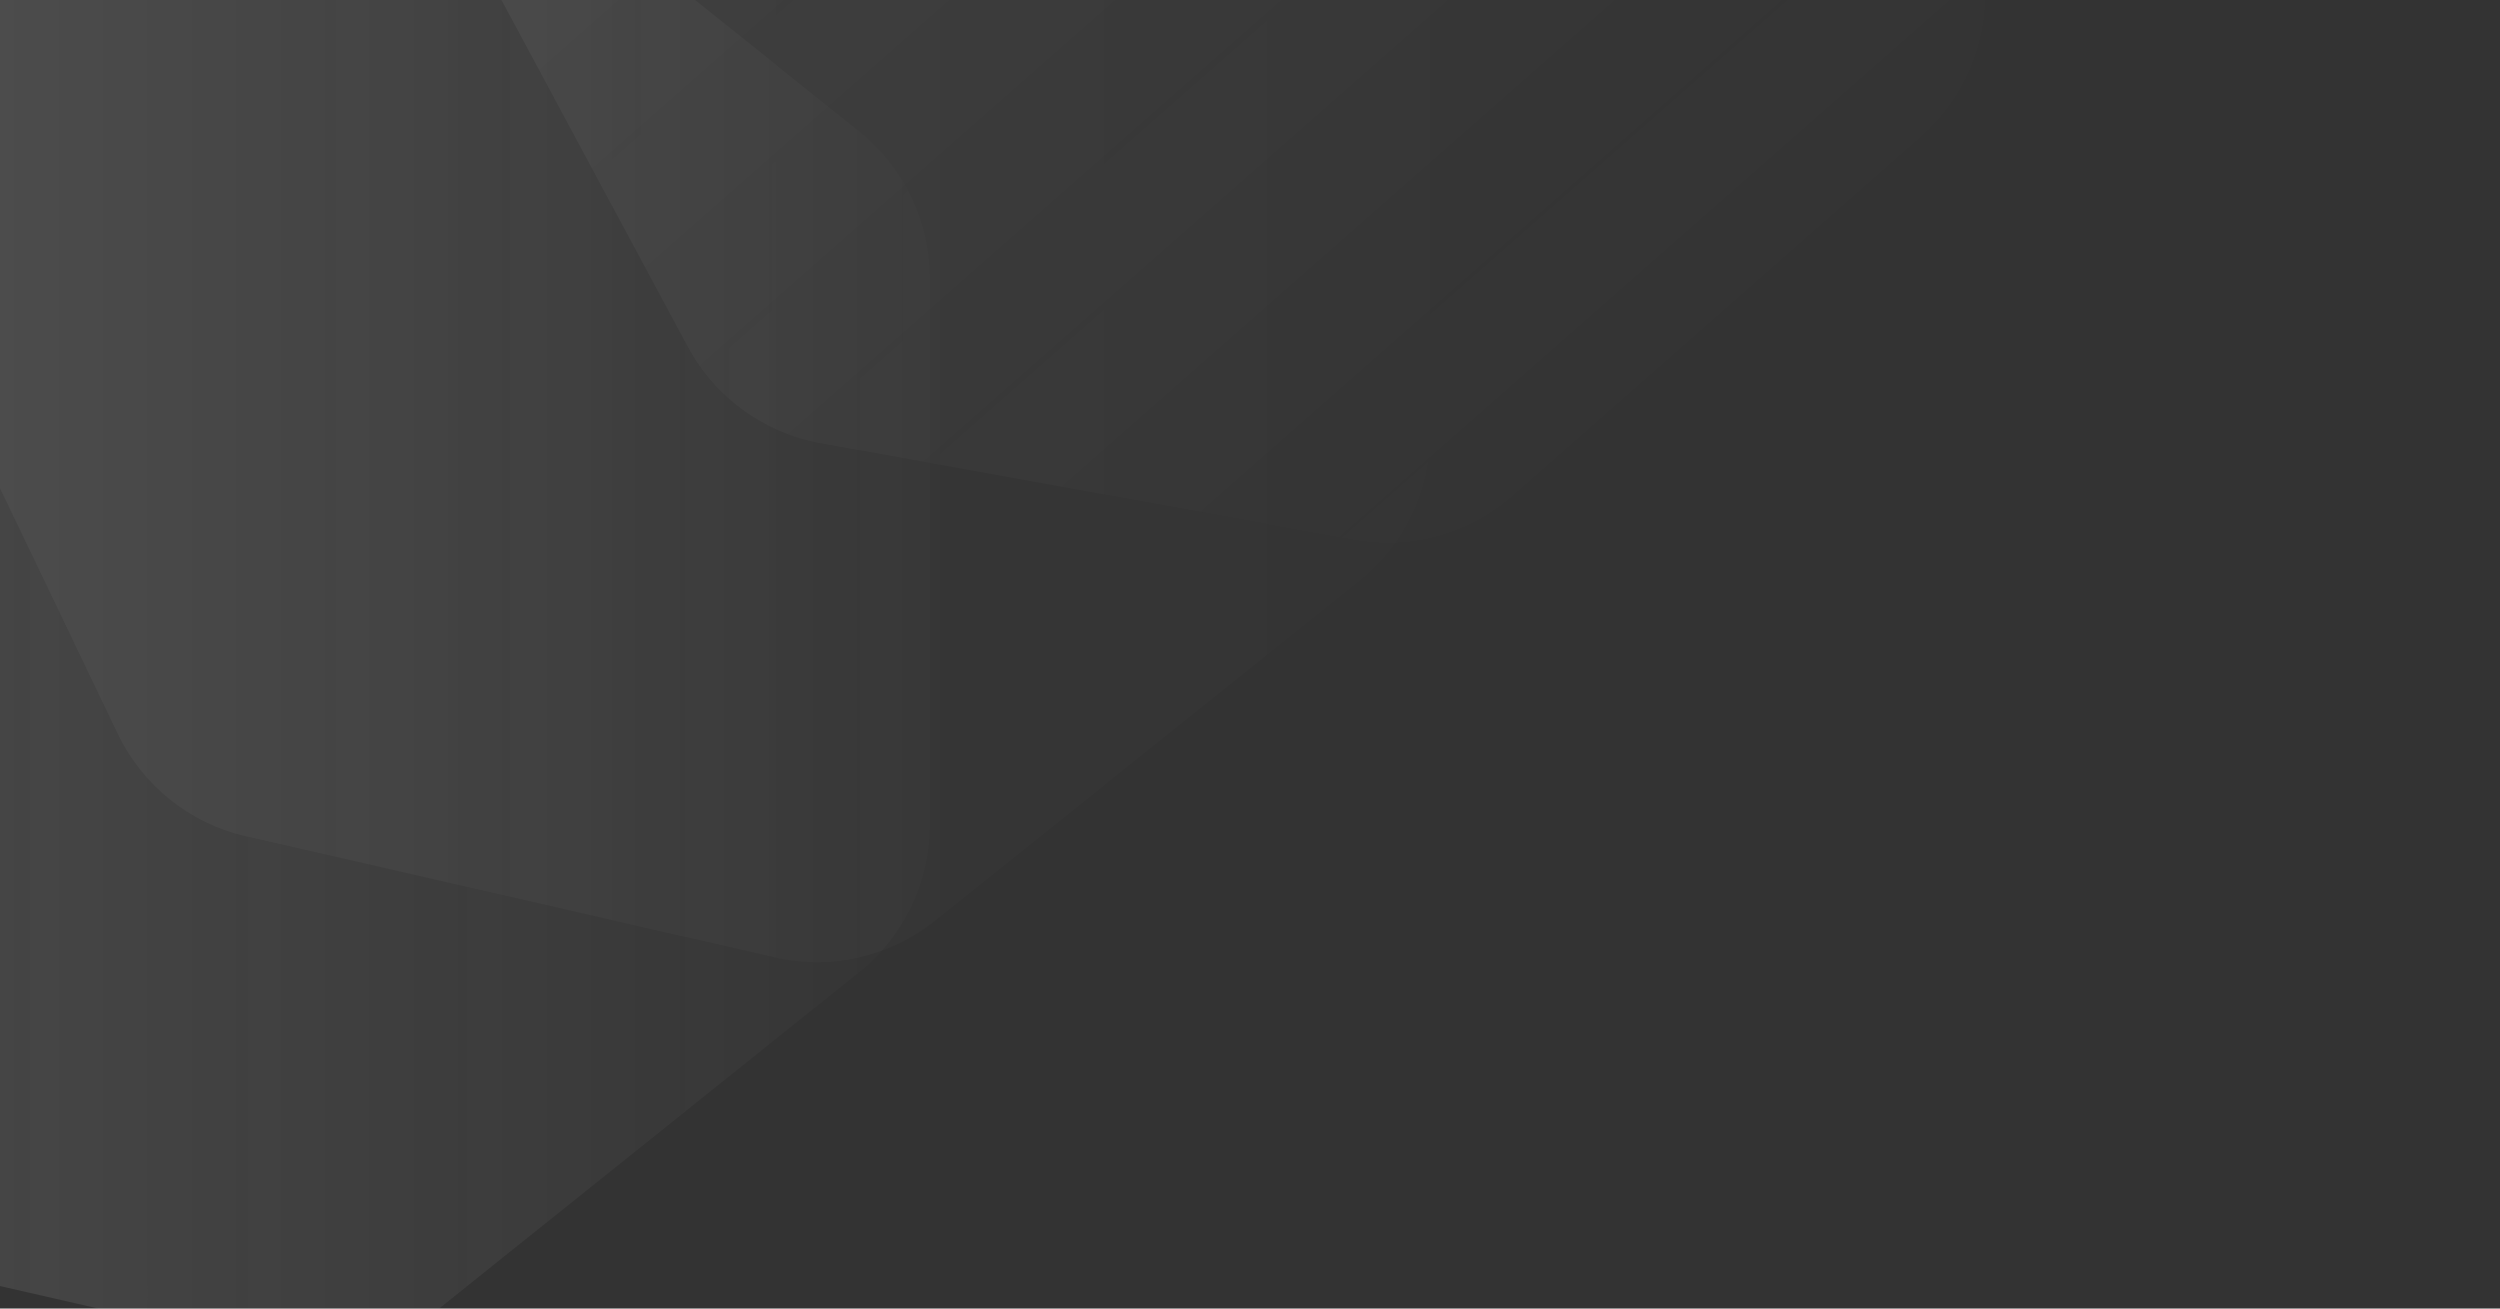 <svg width="363" height="190" viewBox="0 0 363 190" fill="none" xmlns="http://www.w3.org/2000/svg">
<rect x="0" y="0" width="363" height="190" fill="#333333" stroke="none"/>
<mask id="mask0_3202_1213" style="mask-type:alpha" maskUnits="userSpaceOnUse" x="-3" y="-32" width="370" height="238">
<rect x="-2.992" y="205.215" width="237.214" height="369.349" transform="rotate(-90 -2.992 205.215)" fill="#8CFFF8"/>
<rect x="-2.324" y="204.547" width="235.878" height="368.012" transform="rotate(-90 -2.324 204.547)" stroke="url(#paint0_linear_3202_1213)" stroke-opacity="0.5" stroke-width="1.336"/>
</mask>
<g mask="url(#mask0_3202_1213)">
<path d="M-89.817 91.959C-93.407 84.475 -93.407 75.766 -89.817 68.281L-55.547 -3.172C-51.941 -10.69 -45.106 -16.155 -36.978 -18.017L39.847 -35.624C47.994 -37.491 56.549 -35.533 63.074 -30.309L124.747 19.075C131.235 24.27 135.011 32.132 135.011 40.444L135.012 119.797C135.012 128.109 131.235 135.971 124.747 141.166L63.074 190.55C56.549 195.774 47.994 197.732 39.847 195.864L-36.978 178.258C-45.106 176.395 -51.941 170.93 -55.547 163.412L-89.817 91.959Z" fill="url(#paint1_linear_3202_1213)" fill-opacity="0.15"/>
<path d="M92.22 -116.026C95.48 -123.711 102.049 -129.489 110.066 -131.722L186.095 -152.897C194.107 -155.129 202.694 -153.577 209.424 -148.68L273.335 -102.184C280.063 -97.289 284.205 -89.584 284.589 -81.249L288.232 -2.098C288.616 6.243 285.194 14.308 278.936 19.812L219.591 72.008C213.334 77.512 204.921 79.856 196.737 78.376L119.073 64.329C110.895 62.85 103.833 57.713 99.887 50.372L62.397 -19.363C58.449 -26.706 58.047 -35.457 61.305 -43.138L92.22 -116.026Z" fill="url(#paint2_linear_3202_1213)" fill-opacity="0.2"/>
<path d="M-17.157 35.109C-20.747 27.625 -20.747 18.916 -17.157 11.432L17.113 -60.022C20.719 -67.54 27.554 -73.004 35.681 -74.867L112.507 -92.474C120.654 -94.341 129.209 -92.383 135.734 -87.159L197.407 -37.775C203.895 -32.58 207.672 -24.718 207.672 -16.406L207.672 62.947C207.672 71.259 203.895 79.121 197.407 84.316L135.734 133.7C129.209 138.924 120.654 140.882 112.507 139.015L35.682 121.408C27.554 119.546 20.719 114.081 17.113 106.563L-17.157 35.109Z" fill="url(#paint3_linear_3202_1213)" fill-opacity="0.2"/>
</g>
<defs>
<linearGradient id="paint0_linear_3202_1213" x1="11.079" y1="215.197" x2="275.262" y2="532.712" gradientUnits="userSpaceOnUse">
<stop stop-color="white" stop-opacity="0.65"/>
<stop offset="1" stop-color="white" stop-opacity="0.35"/>
</linearGradient>
<linearGradient id="paint1_linear_3202_1213" x1="-95.495" y1="80.12" x2="147.02" y2="80.12" gradientUnits="userSpaceOnUse">
<stop stop-color="#FBFBFB"/>
<stop offset="1" stop-color="#FBFBFB" stop-opacity="0"/>
</linearGradient>
<linearGradient id="paint2_linear_3202_1213" x1="97.379" y1="-128.188" x2="257.913" y2="54.331" gradientUnits="userSpaceOnUse">
<stop stop-color="white" stop-opacity="0.3"/>
<stop offset="1" stop-color="#FBFBFB" stop-opacity="0"/>
<stop offset="1" stop-color="white" stop-opacity="0"/>
</linearGradient>
<linearGradient id="paint3_linear_3202_1213" x1="-22.835" y1="23.27" x2="219.68" y2="23.27" gradientUnits="userSpaceOnUse">
<stop stop-color="white" stop-opacity="0.2"/>
<stop offset="1" stop-color="white" stop-opacity="0"/>
</linearGradient>
</defs>
</svg>
